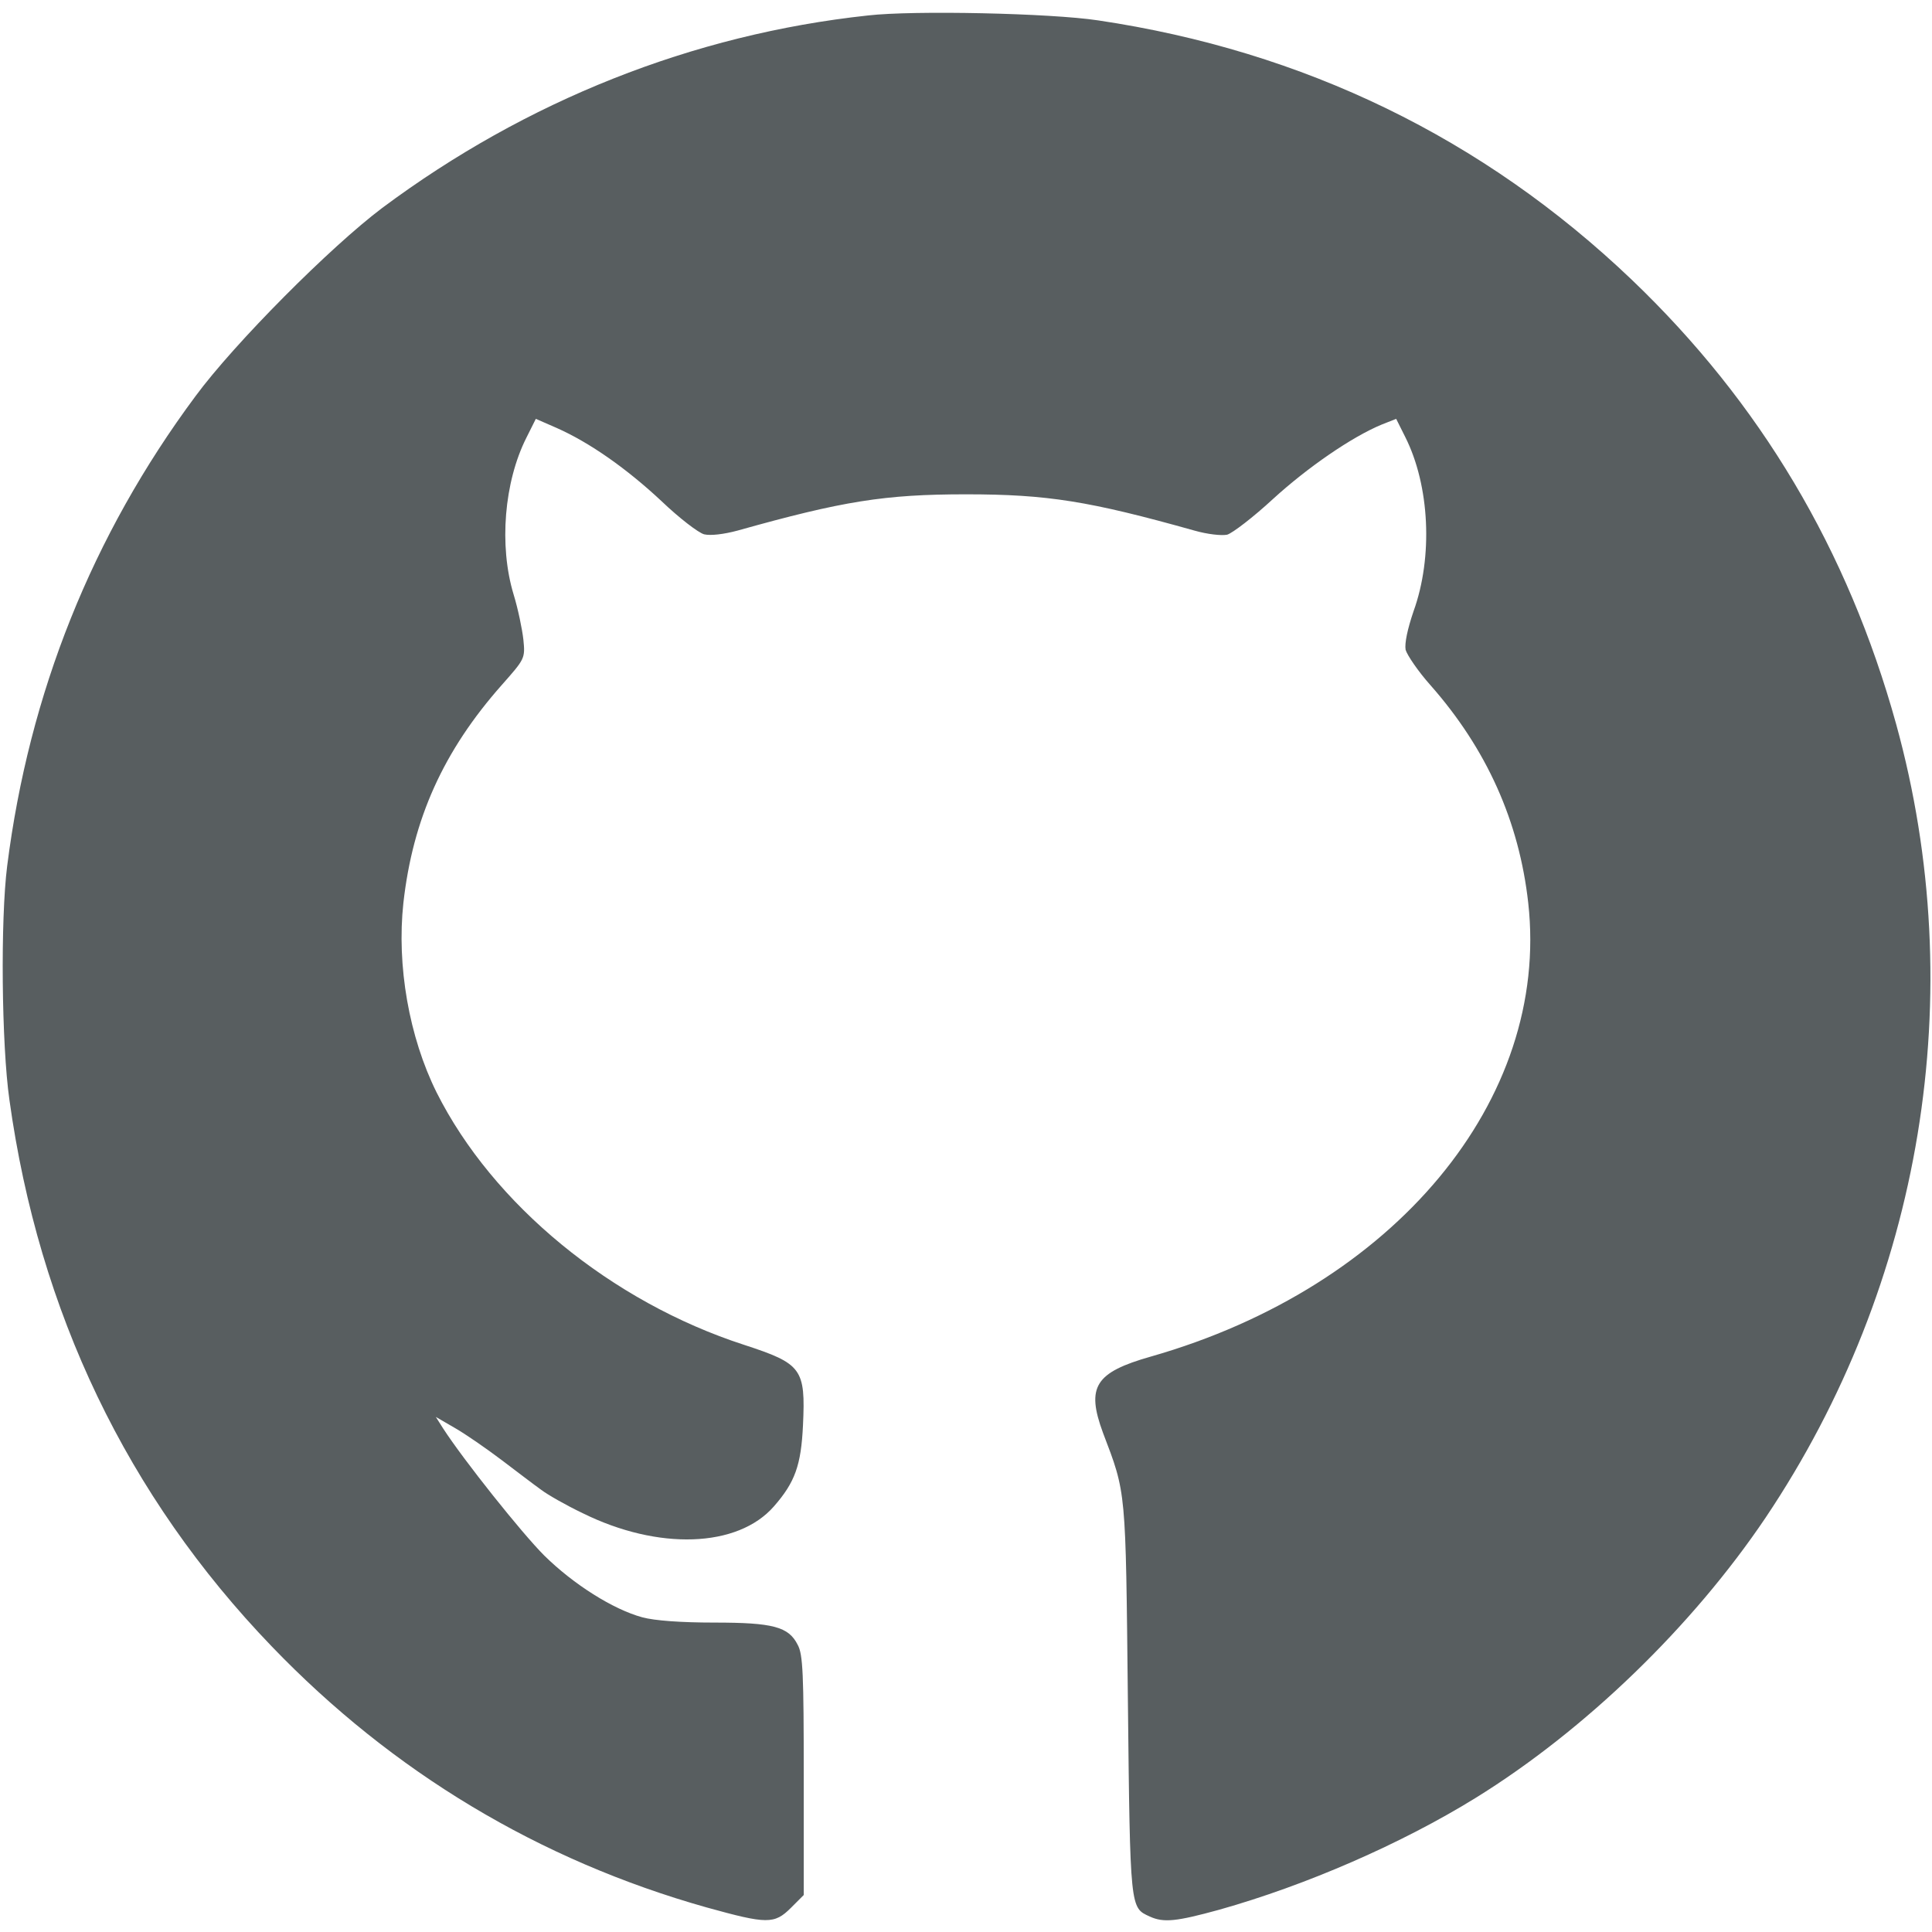 <?xml version="1.0" encoding="utf-8"?>
<!-- Generator: Adobe Illustrator 23.0.3, SVG Export Plug-In . SVG Version: 6.00 Build 0)  -->
<svg version="1.1" id="Слой_1" xmlns="http://www.w3.org/2000/svg" xmlns:xlink="http://www.w3.org/1999/xlink" x="0px" y="0px"
	 viewBox="0 0 512 512" style="enable-background:new 0 0 512 512;" xml:space="preserve">
<style type="text/css">
	.st0{fill:#585E60;}
</style>
<g transform="translate(0,512) scale(0.1,-0.1)">
	<path class="st0" d="M2300,5079c-464-50-906-226-1287-510c-137-103-391-358-495-499C244,3701,77,3283,19,2825c-18-142-15-473,6-620
		c78-562,312-1050,695-1448c320-333,709-567,1153-692c159-44,179-45,223-1l34,34v316c0,268-2,322-16,347c-24,48-65,59-221,59
		c-87,0-158,5-191,14c-77,21-182,87-260,164c-59,59-213,252-268,337l-19,30l50-29c28-16,83-54,124-85s88-67,105-79
		c17-13,66-41,110-62c200-99,411-92,507,18c56,64,72,109,77,215c7,150-3,163-156,213c-352,114-666,372-815,669
		c-73,147-106,336-88,502c25,223,106,403,261,578c61,69,62,70,57,120c-3,27-14,81-26,120c-39,129-25,298,34,415l25,50l55-24
		c88-39,186-108,278-194c47-45,98-84,113-88c17-4,52,0,89,10c278,78,389,96,605,96s327-18,605-96c35-10,72-14,87-11
		c14,4,69,46,122,95c91,83,208,164,288,197l38,15l24-48c65-129,74-318,22-462c-16-47-24-85-21-102c4-14,33-57,66-94
		c149-169,235-361,259-577c58-522-355-1018-1000-1202c-148-42-172-80-127-202c62-163,60-145,66-708c6-559,6-550,58-574
		c37-17,71-13,184,18c231,65,483,175,679,296c291,180,575,455,769,743c416,620,543,1389,346,2103c-128,462-360,852-701,1178
		c-393,375-869,606-1414,687C2785,5085,2421,5093,2300,5079z"/>
</g>
</svg>

